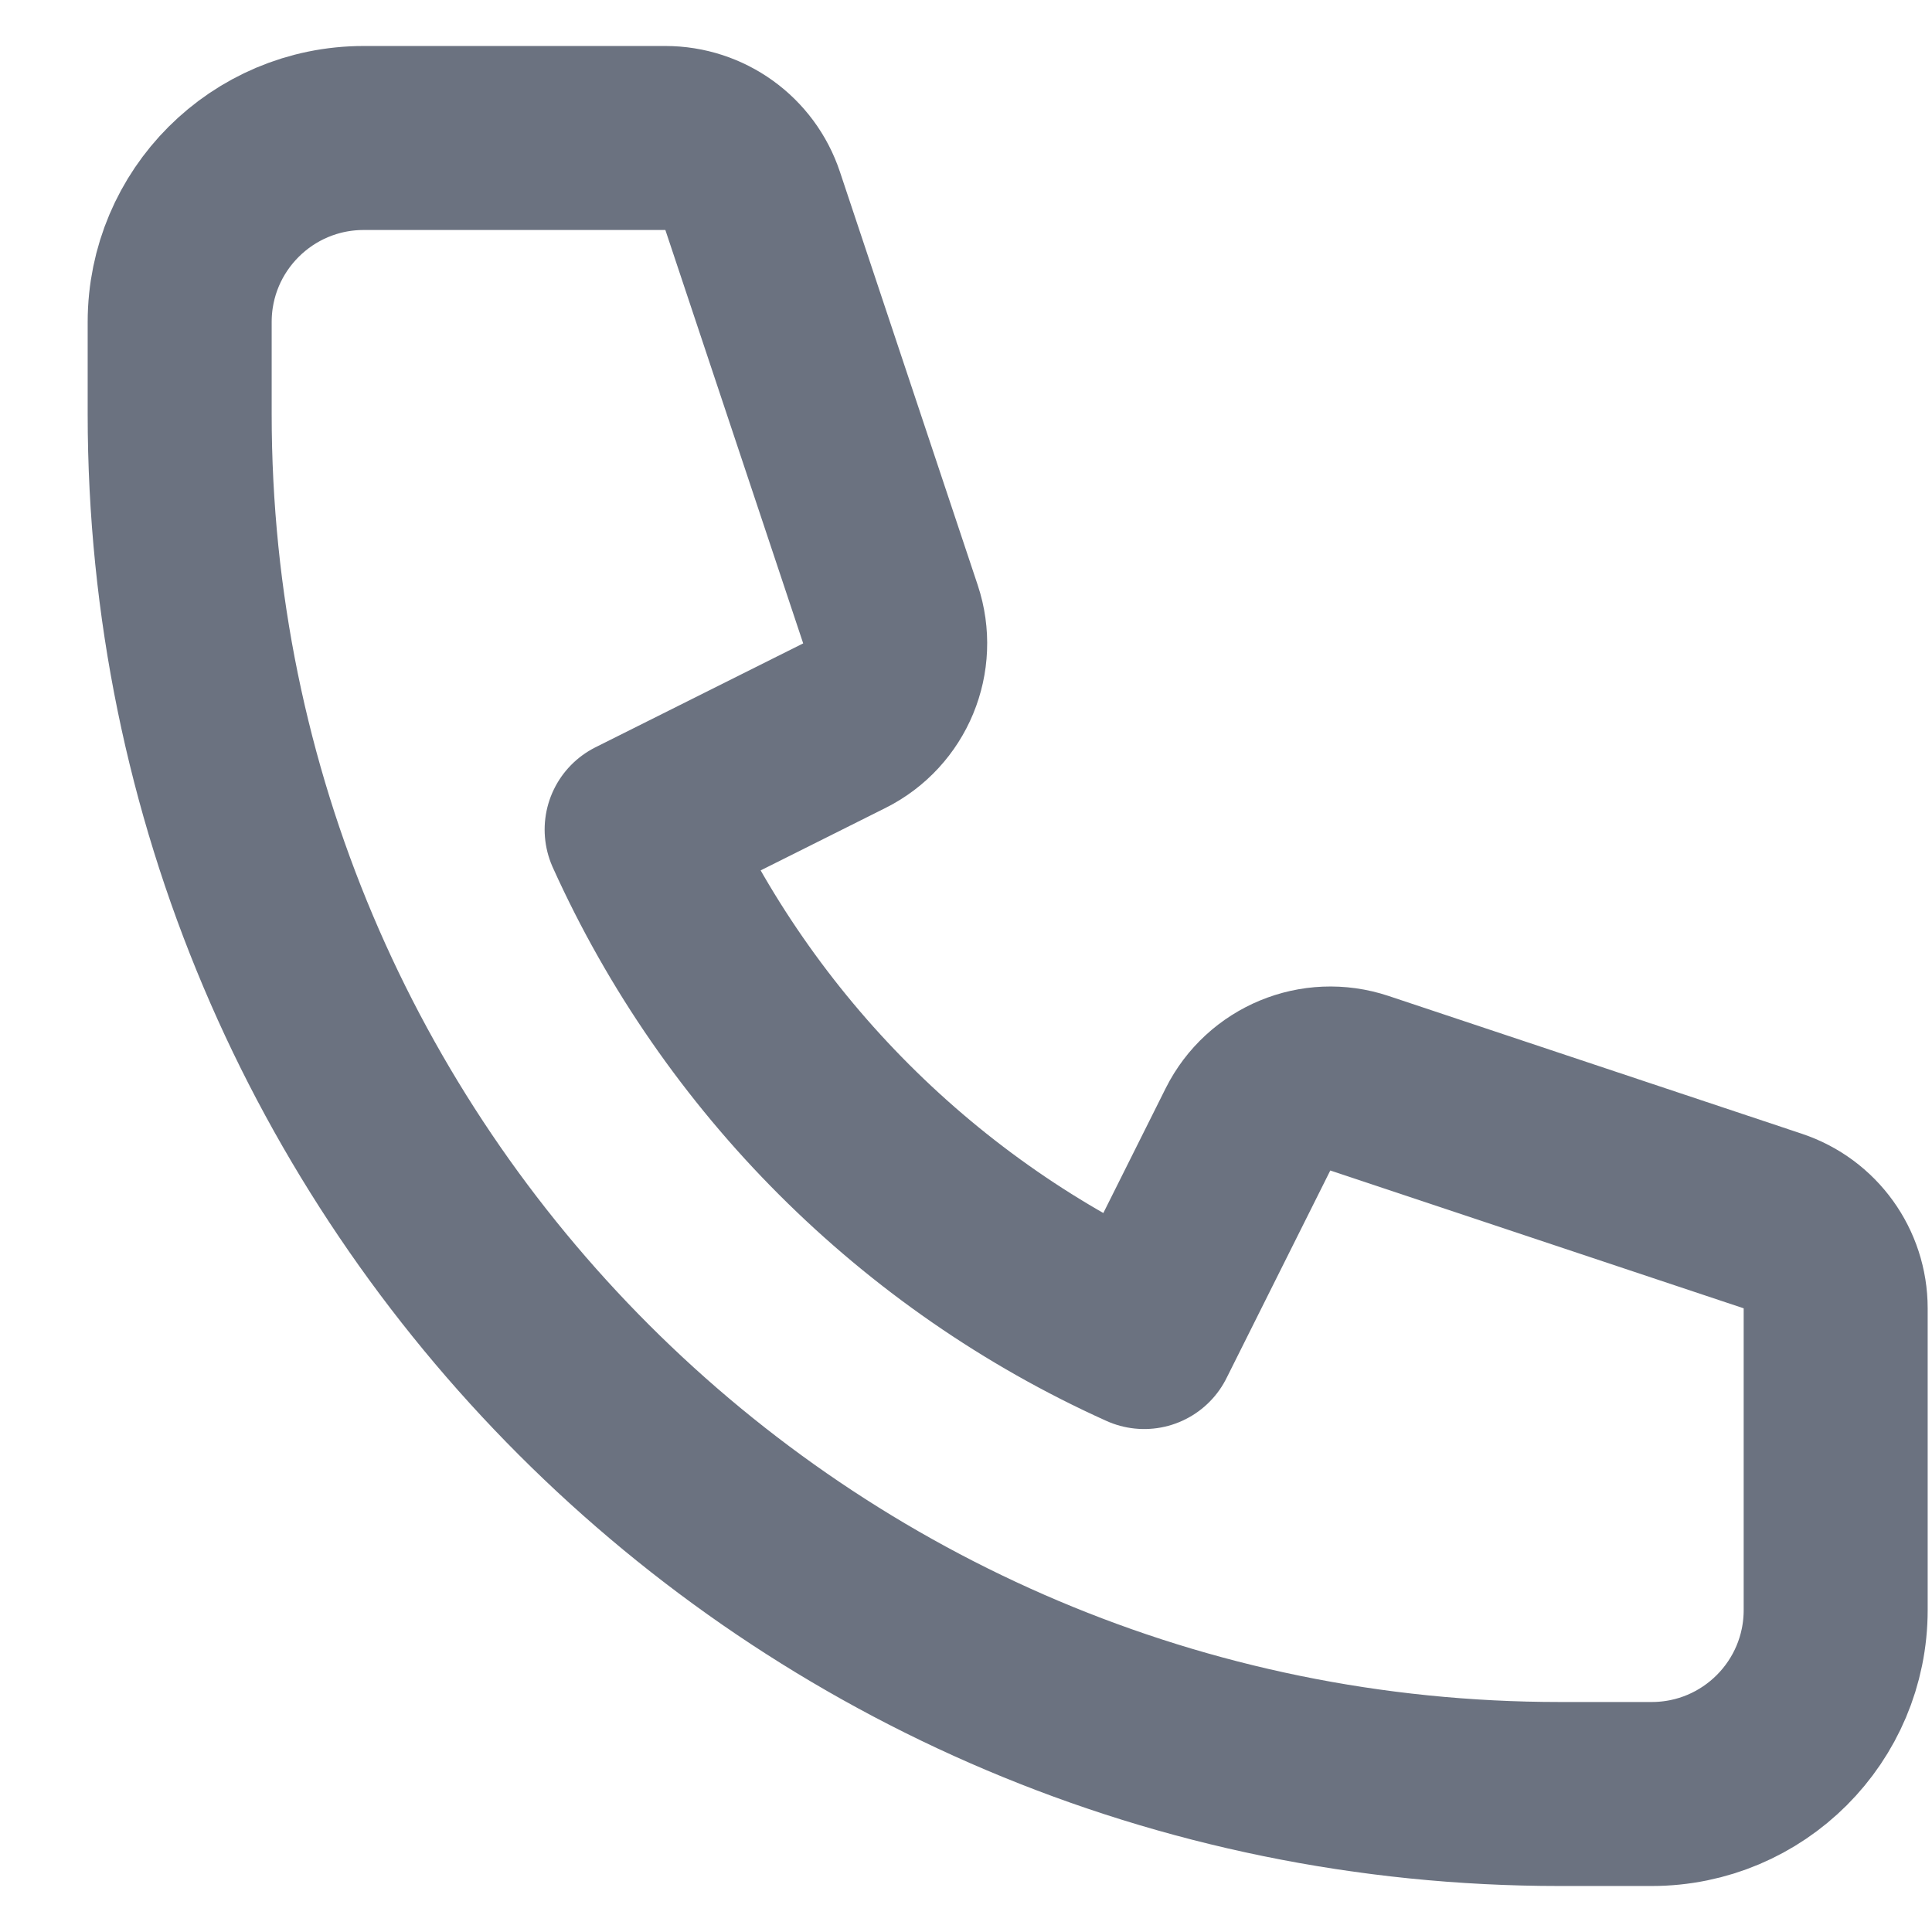 <svg width="18" height="18" viewBox="0 0 21 20" fill="none" xmlns="http://www.w3.org/2000/svg">
<path d="M1.953 3C1.953 1.895 2.849 1 3.953 1H7.232C7.663 1 8.045 1.275 8.181 1.684L9.679 6.177C9.836 6.649 9.623 7.165 9.177 7.388L6.92 8.517C8.022 10.961 9.992 12.931 12.437 14.033L13.565 11.776C13.788 11.331 14.304 11.117 14.776 11.274L19.269 12.772C19.678 12.908 19.953 13.29 19.953 13.721V17C19.953 18.105 19.058 19 17.953 19H16.953C8.669 19 1.953 12.284 1.953 4V3Z" stroke="#6B7280
" stroke-width="2" stroke-linecap="round" stroke-linejoin="round"/>
</svg>
